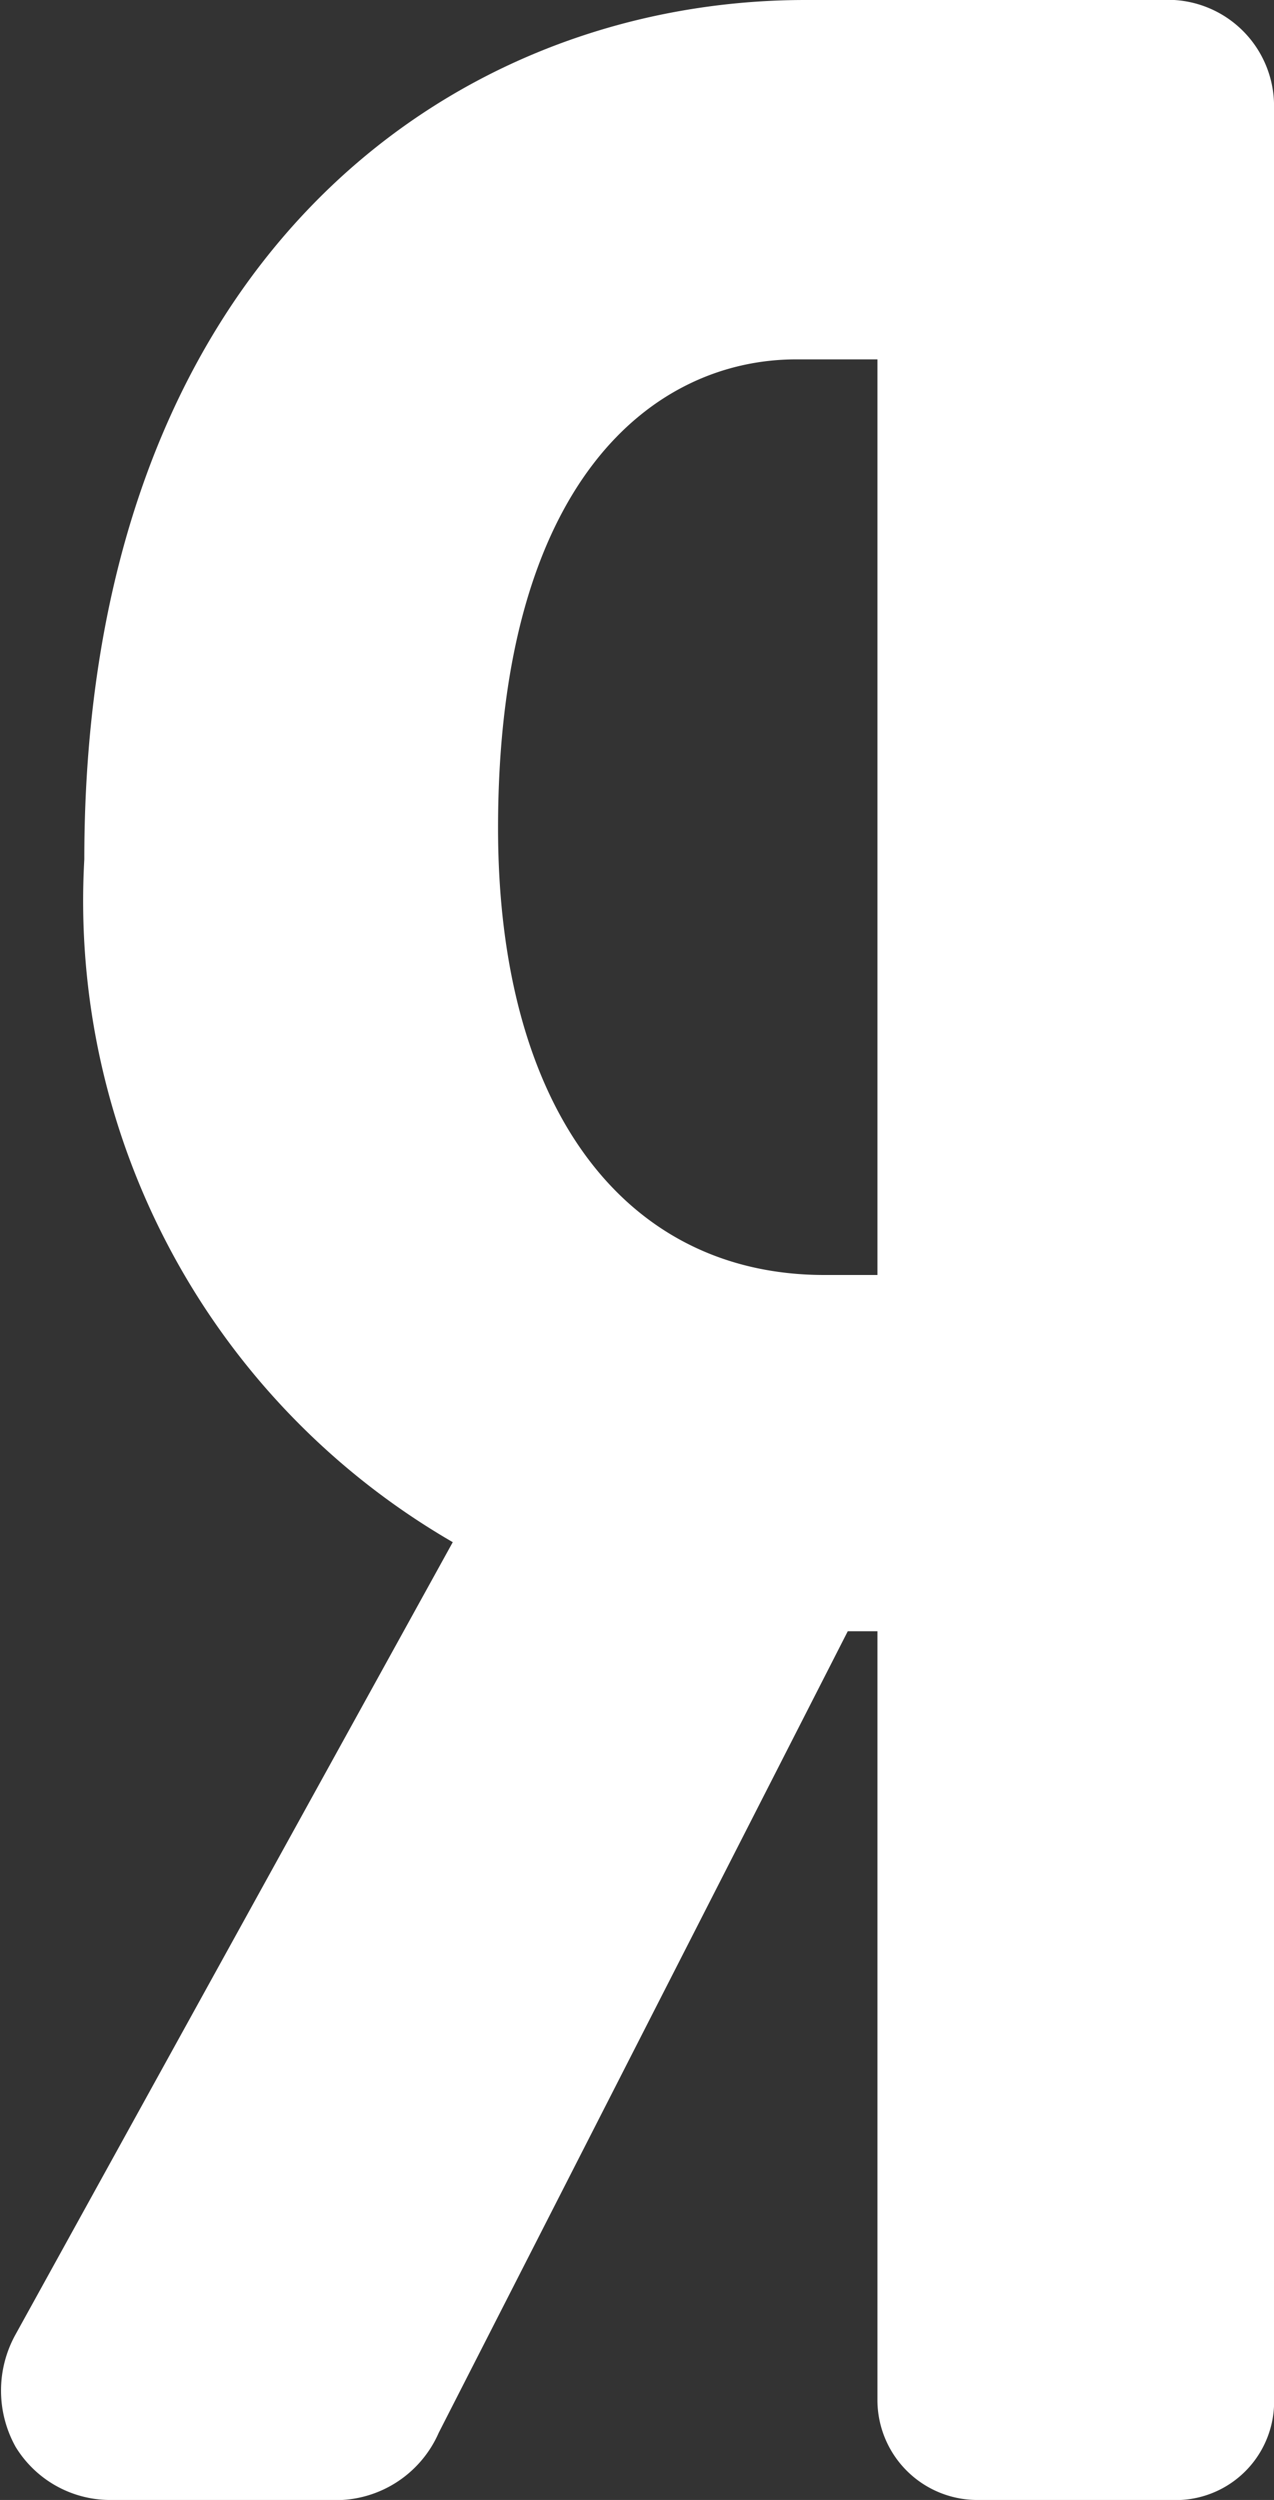 <svg id="Слой_1" data-name="Слой 1" xmlns="http://www.w3.org/2000/svg" viewBox="0 0 8.16 16"><rect x="0" y="0" width="8.16" height="16" fill="#333333" stroke="none"/><defs><style>.cls-1{fill:#fff;}</style></defs><title>Yandex</title><path class="cls-1" d="M7.44,0H5.16C2.86,0,.54,1.7.54,5.5A4.74,4.74,0,0,0,2.9,9.87L.1,14.94a.74.74,0,0,0,0,.72A.71.71,0,0,0,.7,16H2.11a.72.72,0,0,0,.7-.43l2.62-5.13h.19v4.92a.64.64,0,0,0,.64.64H7.5a.63.63,0,0,0,.66-.66V.7A.68.68,0,0,0,7.44,0ZM5.62,8.16H5.28C4,8.16,3.19,7.09,3.19,5.3c0-2.23,1-3,1.91-3h.52Z"/></svg>